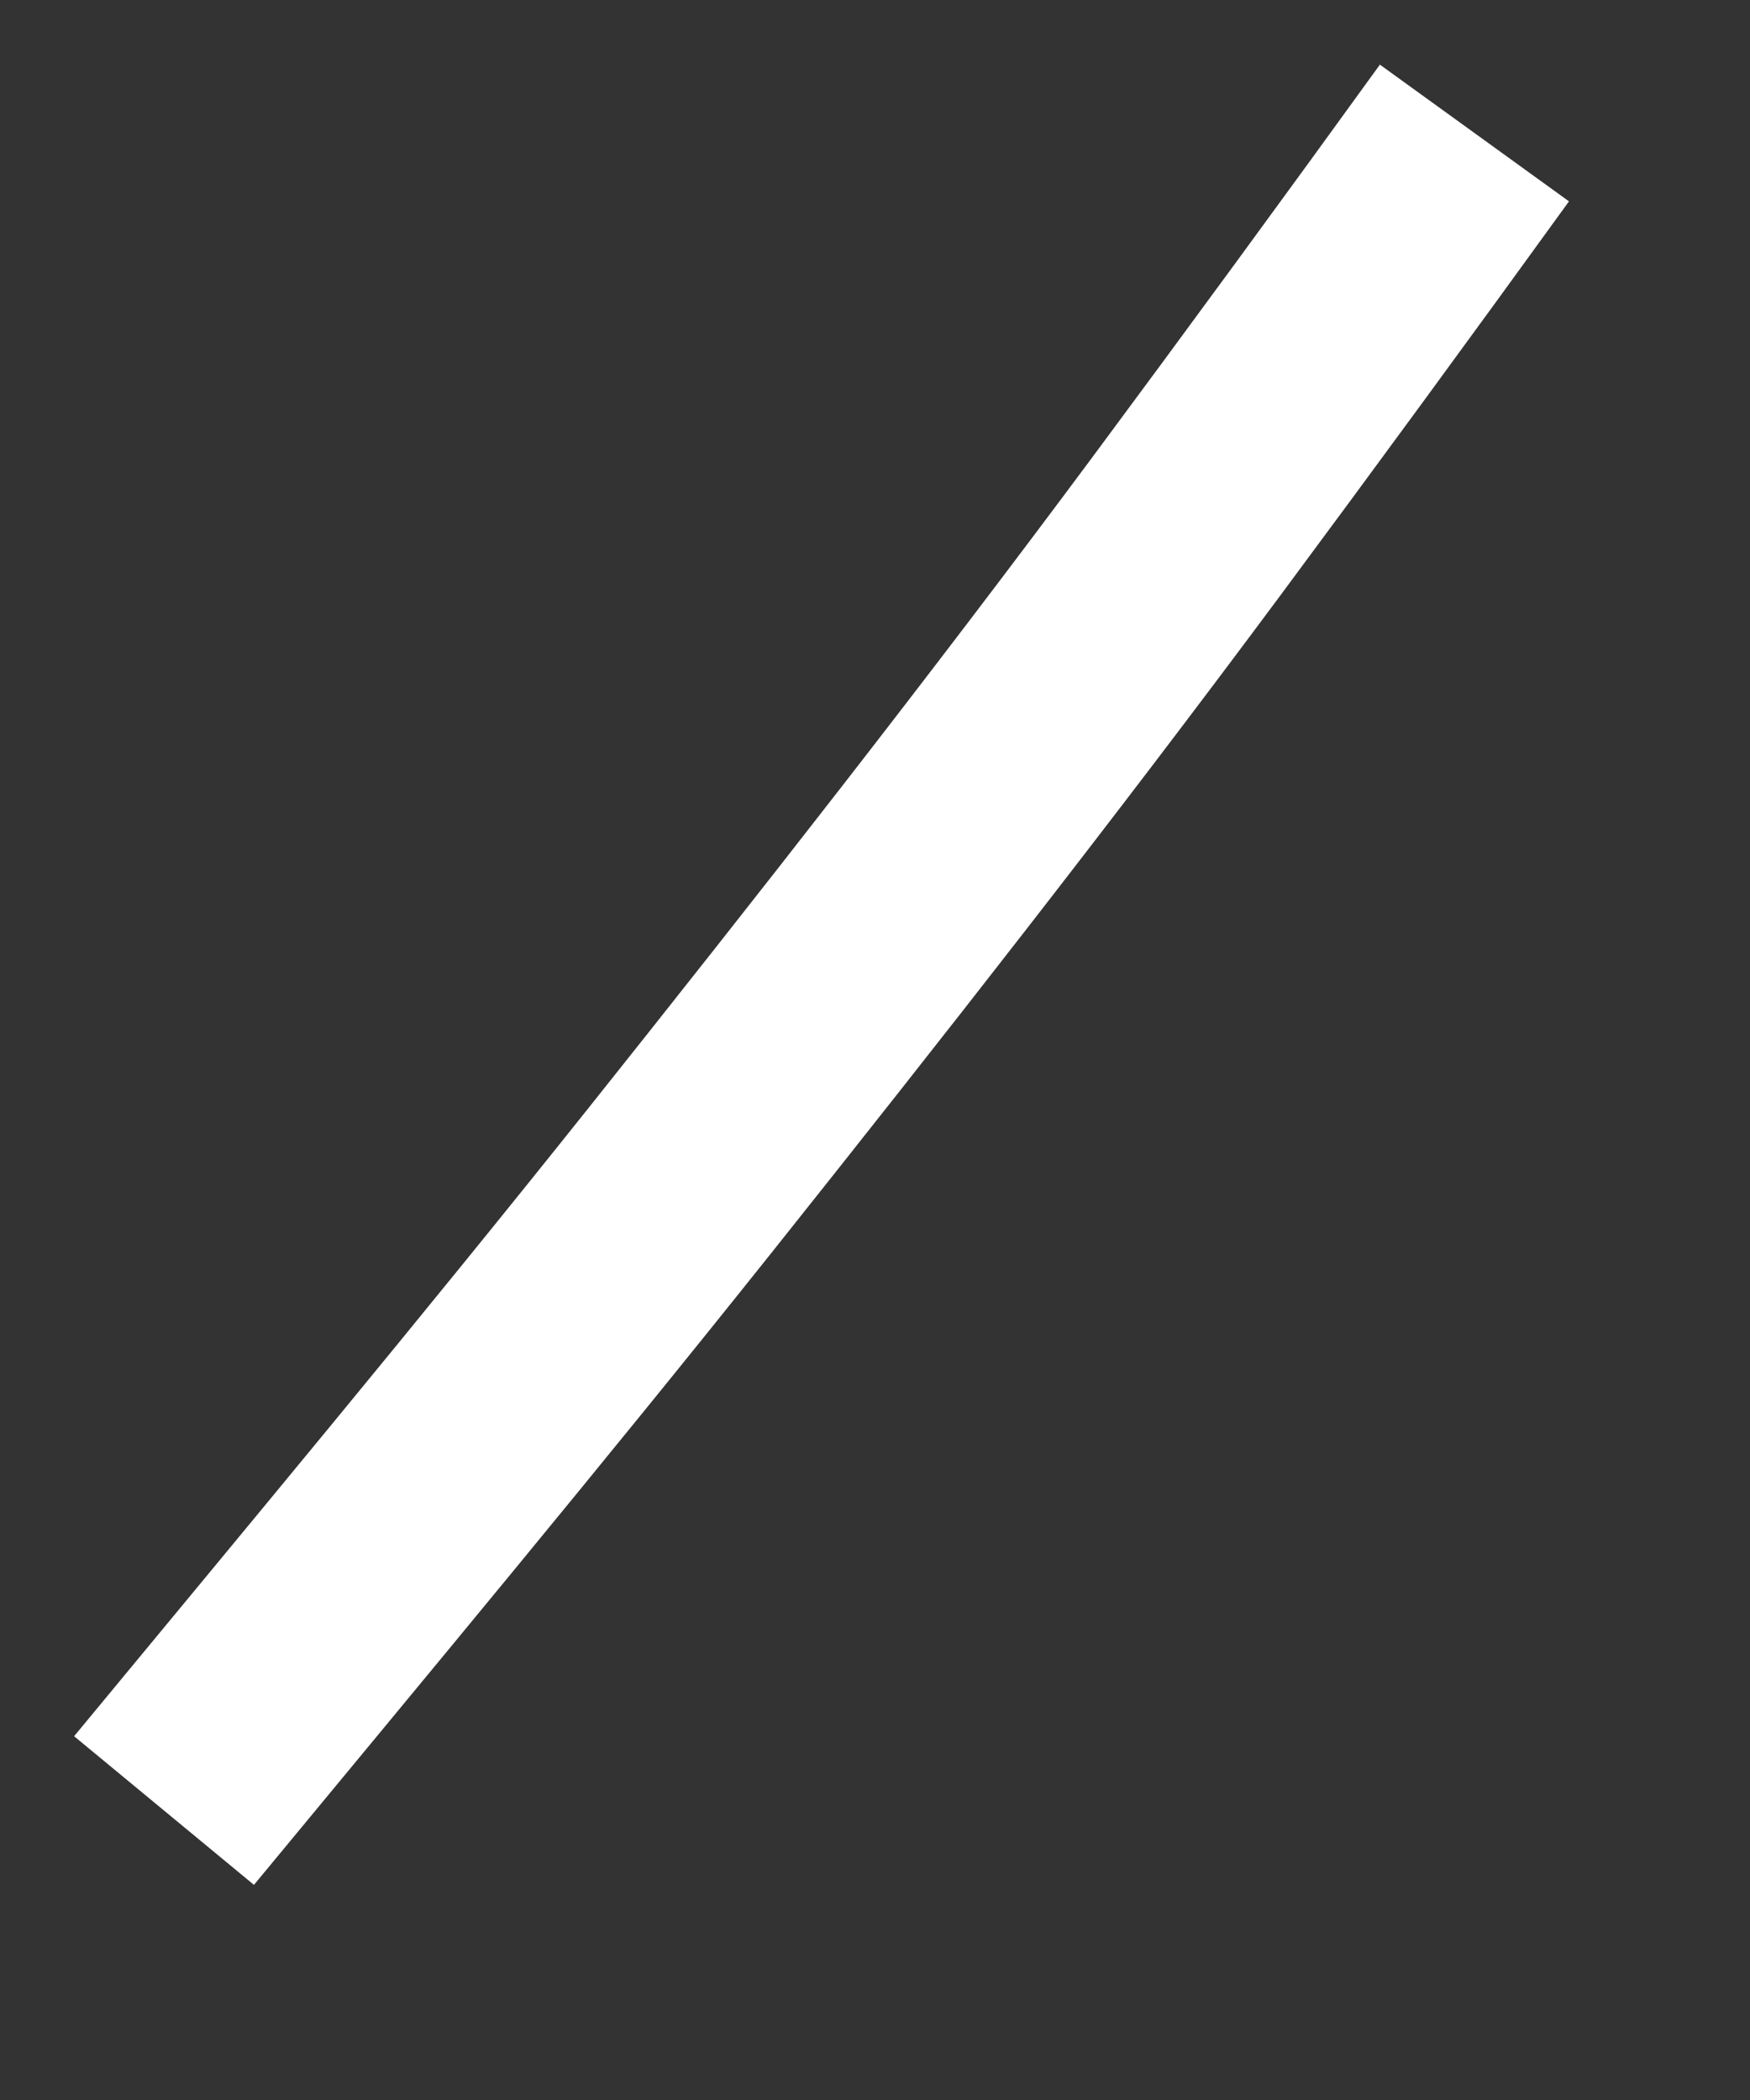 ﻿<?xml version="1.0" encoding="utf-8"?>
<svg version="1.1" xmlns:xlink="http://www.w3.org/1999/xlink" width="15px" height="18px" xmlns="http://www.w3.org/2000/svg">
  <rect width="100%" height="100%" fill="#333333" stroke="none"/>
  <g transform="matrix(1 0 0 1 -330 -11250 )">
    <path d="M 0.406 14.519  C 1.887 12.727  3.375 10.941  4.826 9.121  C 6.294 7.278  7.751 5.42  9.158 3.526  C 9.992 2.402  10.818 1.274  11.638 0.14  " stroke-width="2" stroke="#ffffff" fill="none" transform="matrix(1 0 0 1 331 11251 )" />
  </g>
</svg>